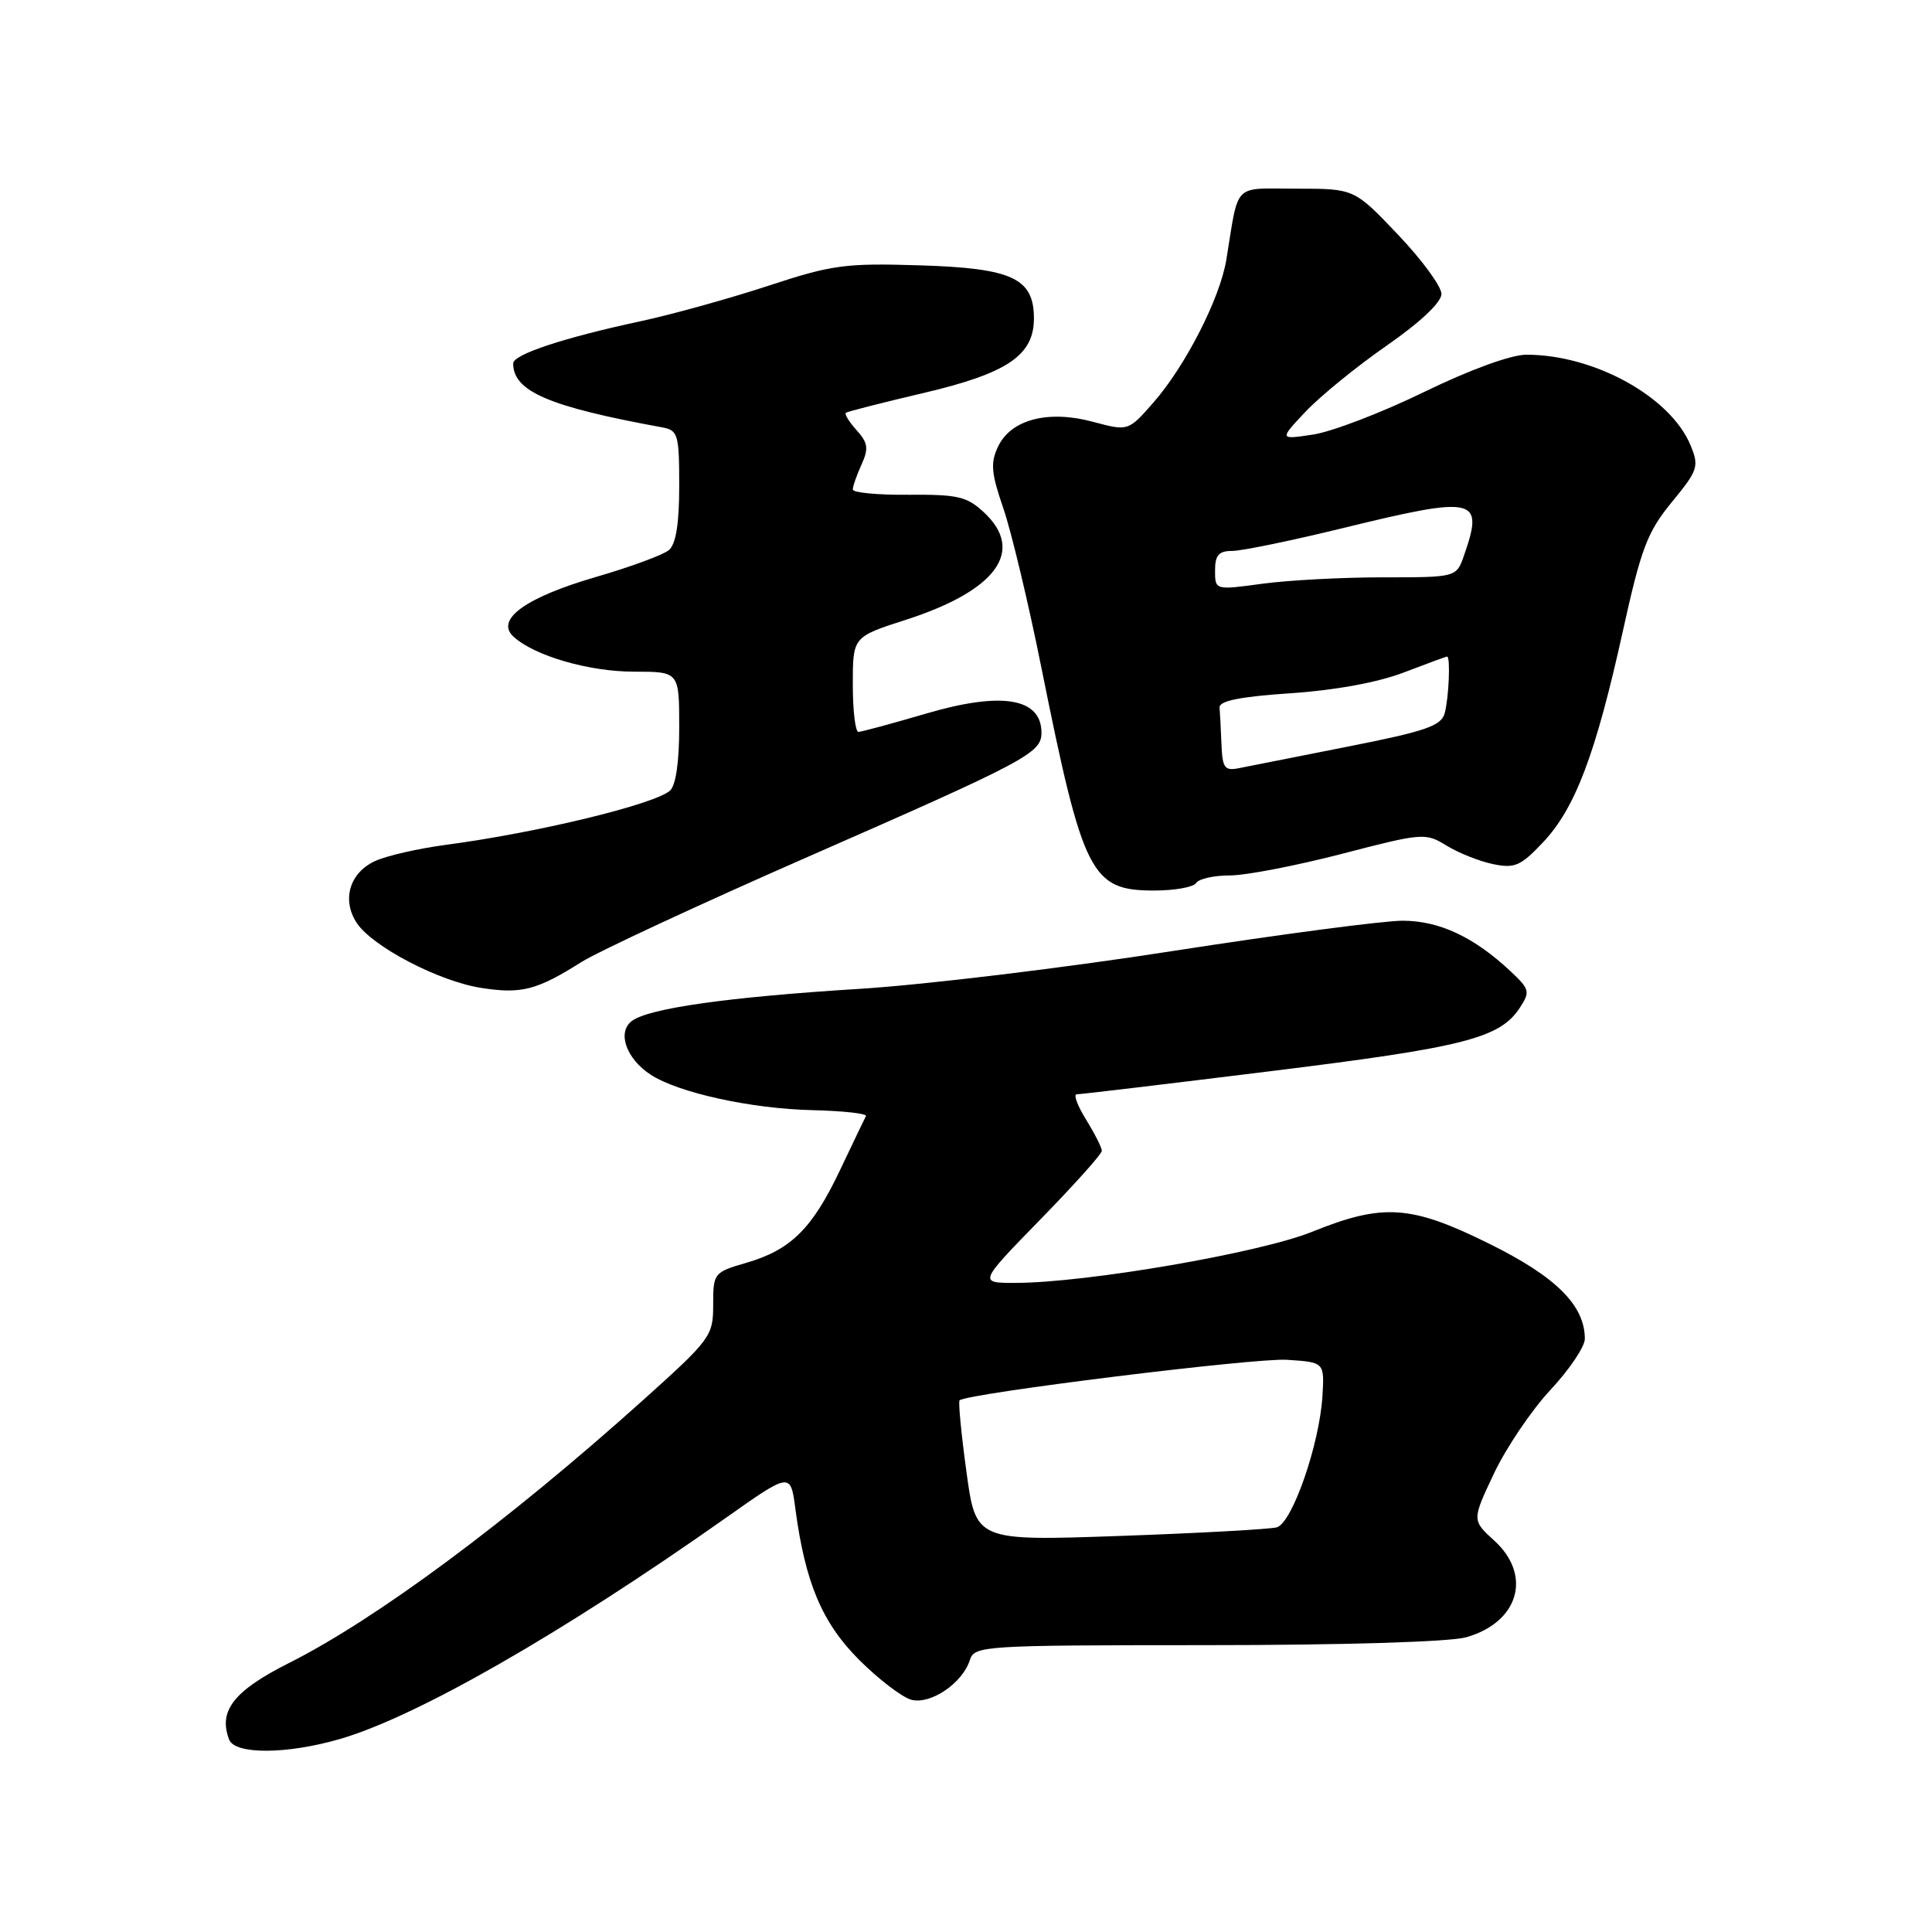 <?xml version="1.0" encoding="UTF-8" standalone="no"?>
<!DOCTYPE svg PUBLIC "-//W3C//DTD SVG 1.1//EN" "http://www.w3.org/Graphics/SVG/1.1/DTD/svg11.dtd" >
<svg xmlns="http://www.w3.org/2000/svg" xmlns:xlink="http://www.w3.org/1999/xlink" version="1.1" viewBox="0 0 256 256">
 <g >
 <path fill="currentColor"
d=" M 45.07 230.42 C 55.25 227.45 74.45 216.45 96.13 201.16 C 104.75 195.07 104.75 195.07 105.39 199.92 C 106.70 209.74 108.93 215.03 113.85 219.95 C 116.44 222.53 119.55 224.91 120.77 225.23 C 123.31 225.89 127.54 223.03 128.51 219.97 C 129.11 218.07 130.15 218.00 159.82 217.99 C 177.85 217.99 192.03 217.56 194.22 216.96 C 201.22 215.01 203.07 208.78 198.02 204.16 C 195.03 201.44 195.03 201.44 197.97 195.22 C 199.59 191.81 202.96 186.82 205.46 184.15 C 207.95 181.48 210.00 178.44 210.00 177.40 C 209.99 172.97 206.20 169.19 197.39 164.83 C 186.96 159.66 183.29 159.41 173.83 163.23 C 166.93 166.02 143.92 169.98 134.57 169.99 C 129.65 170.00 129.65 170.00 137.82 161.62 C 142.32 157.01 146.00 152.91 146.00 152.49 C 146.00 152.08 145.06 150.22 143.92 148.37 C 142.77 146.52 142.21 145.00 142.67 145.00 C 143.13 145.01 154.75 143.62 168.50 141.92 C 194.01 138.77 198.74 137.57 201.38 133.54 C 202.77 131.42 202.69 131.08 200.19 128.73 C 195.32 124.16 190.74 122.01 185.86 122.00 C 183.31 122.00 169.59 123.81 155.36 126.02 C 141.14 128.24 122.53 130.49 114.00 131.02 C 96.37 132.12 85.86 133.61 83.68 135.32 C 81.76 136.83 83.00 140.30 86.20 142.39 C 89.86 144.79 99.51 146.91 107.61 147.10 C 111.72 147.20 114.93 147.55 114.74 147.89 C 114.56 148.22 113.03 151.43 111.33 155.00 C 107.64 162.79 104.81 165.60 98.92 167.32 C 94.58 168.58 94.50 168.69 94.50 172.89 C 94.50 177.04 94.19 177.46 85.09 185.63 C 67.28 201.62 49.85 214.55 38.27 220.37 C 30.98 224.04 28.90 226.70 30.36 230.50 C 31.13 232.51 38.02 232.47 45.07 230.42 Z  M 77.00 127.50 C 79.25 126.08 92.85 119.76 107.22 113.46 C 136.06 100.82 138.00 99.78 138.00 97.10 C 138.00 92.48 132.74 91.60 122.69 94.56 C 118.18 95.88 114.16 96.97 113.75 96.98 C 113.34 96.99 113.00 94.16 113.00 90.70 C 113.00 84.39 113.00 84.39 119.99 82.14 C 132.02 78.27 135.86 73.03 130.41 67.92 C 128.14 65.79 126.93 65.51 120.41 65.56 C 116.34 65.60 113.00 65.28 113.00 64.86 C 113.00 64.44 113.52 62.95 114.16 61.55 C 115.12 59.43 115.01 58.67 113.50 57.00 C 112.50 55.89 111.86 54.85 112.09 54.69 C 112.32 54.53 116.97 53.34 122.43 52.06 C 133.48 49.46 137.00 47.08 137.00 42.20 C 137.00 36.87 134.15 35.54 121.91 35.16 C 111.97 34.85 110.24 35.09 101.77 37.88 C 96.67 39.55 89.12 41.65 85.00 42.54 C 74.77 44.73 68.00 46.96 68.00 48.15 C 68.00 51.86 72.70 53.88 87.75 56.63 C 89.84 57.01 90.00 57.55 90.00 64.40 C 90.00 69.43 89.56 72.12 88.62 72.90 C 87.86 73.53 83.52 75.13 78.97 76.45 C 69.66 79.16 65.59 82.09 68.03 84.35 C 70.78 86.89 78.02 89.00 84.02 89.00 C 90.00 89.00 90.00 89.00 90.00 96.38 C 90.00 101.06 89.54 104.13 88.75 104.79 C 86.51 106.64 71.09 110.36 58.99 111.96 C 55.40 112.44 51.23 113.39 49.71 114.09 C 46.33 115.63 45.26 119.22 47.26 122.28 C 49.32 125.42 58.16 130.04 63.80 130.91 C 69.09 131.73 71.14 131.20 77.00 127.50 Z  M 158.50 117.00 C 158.84 116.45 160.84 116.00 162.95 116.00 C 165.07 116.00 171.75 114.71 177.80 113.14 C 188.49 110.36 188.89 110.33 191.66 112.04 C 193.22 113.00 195.98 114.11 197.80 114.49 C 200.71 115.10 201.49 114.76 204.47 111.60 C 208.72 107.10 211.43 99.93 215.00 83.79 C 217.45 72.67 218.27 70.50 221.52 66.54 C 225.01 62.29 225.16 61.81 224.00 58.99 C 221.34 52.57 211.24 47.00 202.25 47.00 C 200.22 47.00 194.76 48.99 188.68 51.95 C 183.08 54.68 176.47 57.21 174.00 57.58 C 169.50 58.26 169.50 58.26 173.00 54.54 C 174.93 52.50 179.76 48.56 183.75 45.79 C 188.21 42.69 191.00 40.06 191.00 38.95 C 191.00 37.95 188.40 34.41 185.22 31.07 C 179.45 25.00 179.45 25.00 171.80 25.00 C 163.24 25.00 164.20 24.02 162.49 34.44 C 161.65 39.54 157.08 48.48 152.85 53.32 C 149.50 57.14 149.50 57.14 144.86 55.90 C 138.91 54.29 133.98 55.57 132.26 59.15 C 131.22 61.32 131.33 62.65 132.94 67.33 C 134.00 70.41 136.28 79.94 138.00 88.52 C 143.52 115.94 144.56 118.00 152.94 118.00 C 155.66 118.00 158.16 117.55 158.50 117.00 Z  M 128.06 195.03 C 127.37 189.99 126.96 185.72 127.15 185.55 C 128.19 184.63 166.27 179.91 170.50 180.18 C 175.50 180.50 175.50 180.50 175.23 185.00 C 174.83 191.42 171.22 201.81 169.18 202.38 C 168.26 202.63 158.91 203.15 148.41 203.52 C 129.31 204.19 129.31 204.19 128.06 195.03 Z  M 161.85 98.62 C 161.77 96.63 161.66 94.44 161.60 93.75 C 161.53 92.87 164.32 92.31 171.00 91.86 C 176.87 91.47 182.60 90.42 186.00 89.11 C 189.03 87.95 191.61 87.00 191.75 87.00 C 192.21 87.00 191.98 92.48 191.43 94.50 C 190.98 96.18 188.92 96.89 178.69 98.91 C 171.99 100.23 165.49 101.52 164.25 101.77 C 162.27 102.18 161.98 101.81 161.85 98.62 Z  M 161.00 75.60 C 161.00 73.56 161.49 73.00 163.28 73.00 C 164.53 73.00 171.08 71.65 177.84 70.00 C 195.60 65.66 196.67 65.90 193.99 73.60 C 192.98 76.50 192.98 76.50 183.24 76.50 C 177.88 76.50 170.69 76.88 167.25 77.35 C 161.00 78.20 161.00 78.20 161.00 75.60 Z "/>
</g>
</svg>